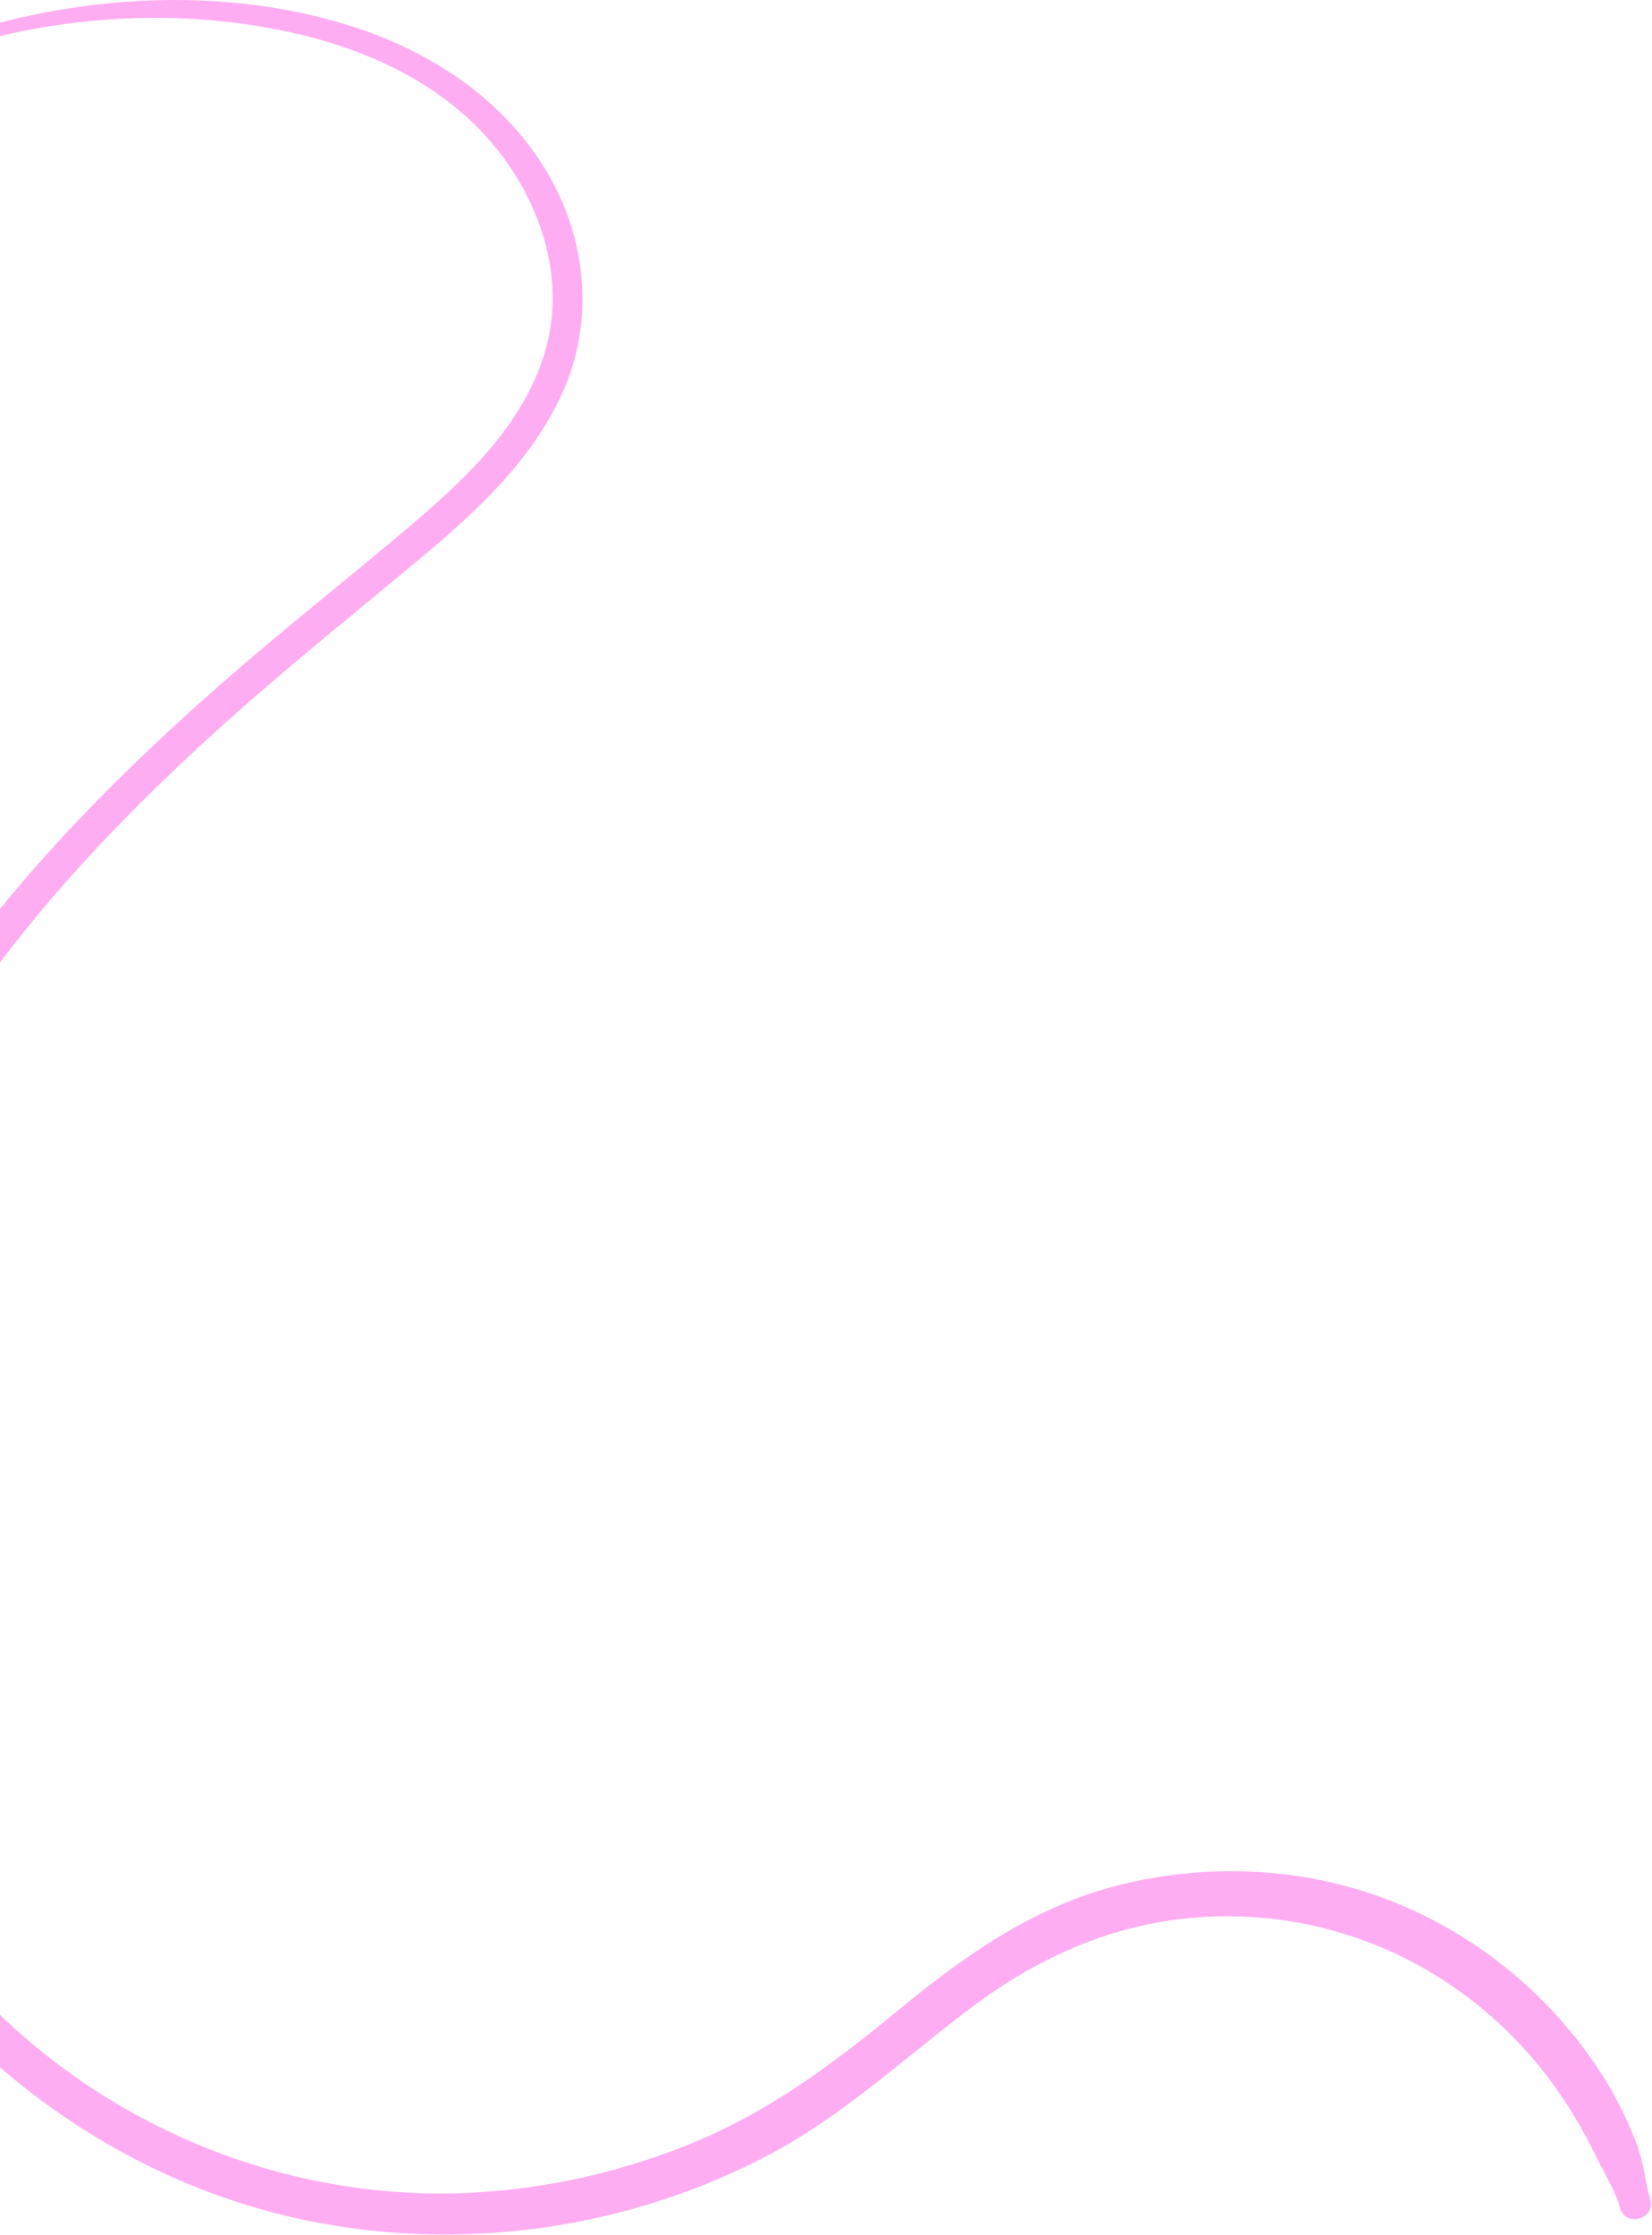 <svg width="519" height="702" viewBox="0 0 519 702" fill="none" xmlns="http://www.w3.org/2000/svg">
<path d="M-68.826 40.456C-24.126 11.656 31.674 -0.744 84.274 8.756C109.374 13.256 134.474 23.156 152.074 42.156C168.474 59.856 178.074 85.256 171.574 109.256C165.374 132.256 146.974 149.856 129.374 164.756C109.374 181.756 88.674 197.956 68.874 215.356C28.674 250.756 -8.826 289.956 -35.326 336.856C-61.426 383.056 -76.826 435.656 -74.826 488.956C-72.926 539.956 -55.126 589.356 -21.526 627.956C8.674 662.656 50.374 687.856 95.474 697.356C144.774 707.756 197.374 700.356 241.874 676.756C265.374 664.256 284.474 646.156 305.574 630.356C326.374 614.756 349.774 604.356 375.874 602.356C424.274 598.656 468.974 622.856 494.074 663.956C496.874 668.556 499.474 673.356 501.874 678.256C504.274 683.256 507.574 688.356 508.974 693.656C510.674 699.756 520.074 697.156 518.474 691.056C516.874 685.356 516.374 679.456 514.274 673.756C512.174 668.156 509.574 662.656 506.674 657.356C500.974 647.356 493.974 638.156 485.974 629.856C469.474 612.856 448.674 600.056 425.874 593.356C401.274 586.156 374.574 586.056 349.774 592.656C323.174 599.756 301.774 615.356 280.874 632.556C260.774 649.156 240.274 664.156 215.974 673.856C192.174 683.356 166.774 688.656 141.074 689.056C92.574 689.756 45.074 672.056 8.374 640.556C-30.226 607.456 -54.426 561.756 -61.626 511.556C-69.326 457.556 -57.226 402.356 -32.626 354.056C-7.626 304.956 29.574 264.156 70.274 227.556C90.474 209.356 111.674 192.456 132.474 175.056C150.474 160.056 168.374 143.356 177.574 121.356C186.874 98.956 183.874 73.556 171.174 52.956C158.374 32.056 137.774 17.956 114.974 9.756C66.674 -7.144 10.274 -0.944 -35.726 19.556C-47.626 24.856 -59.026 31.356 -69.826 38.756C-70.826 39.456 -69.926 41.056 -68.826 40.456Z" fill="#FFADF2"/>
</svg>
